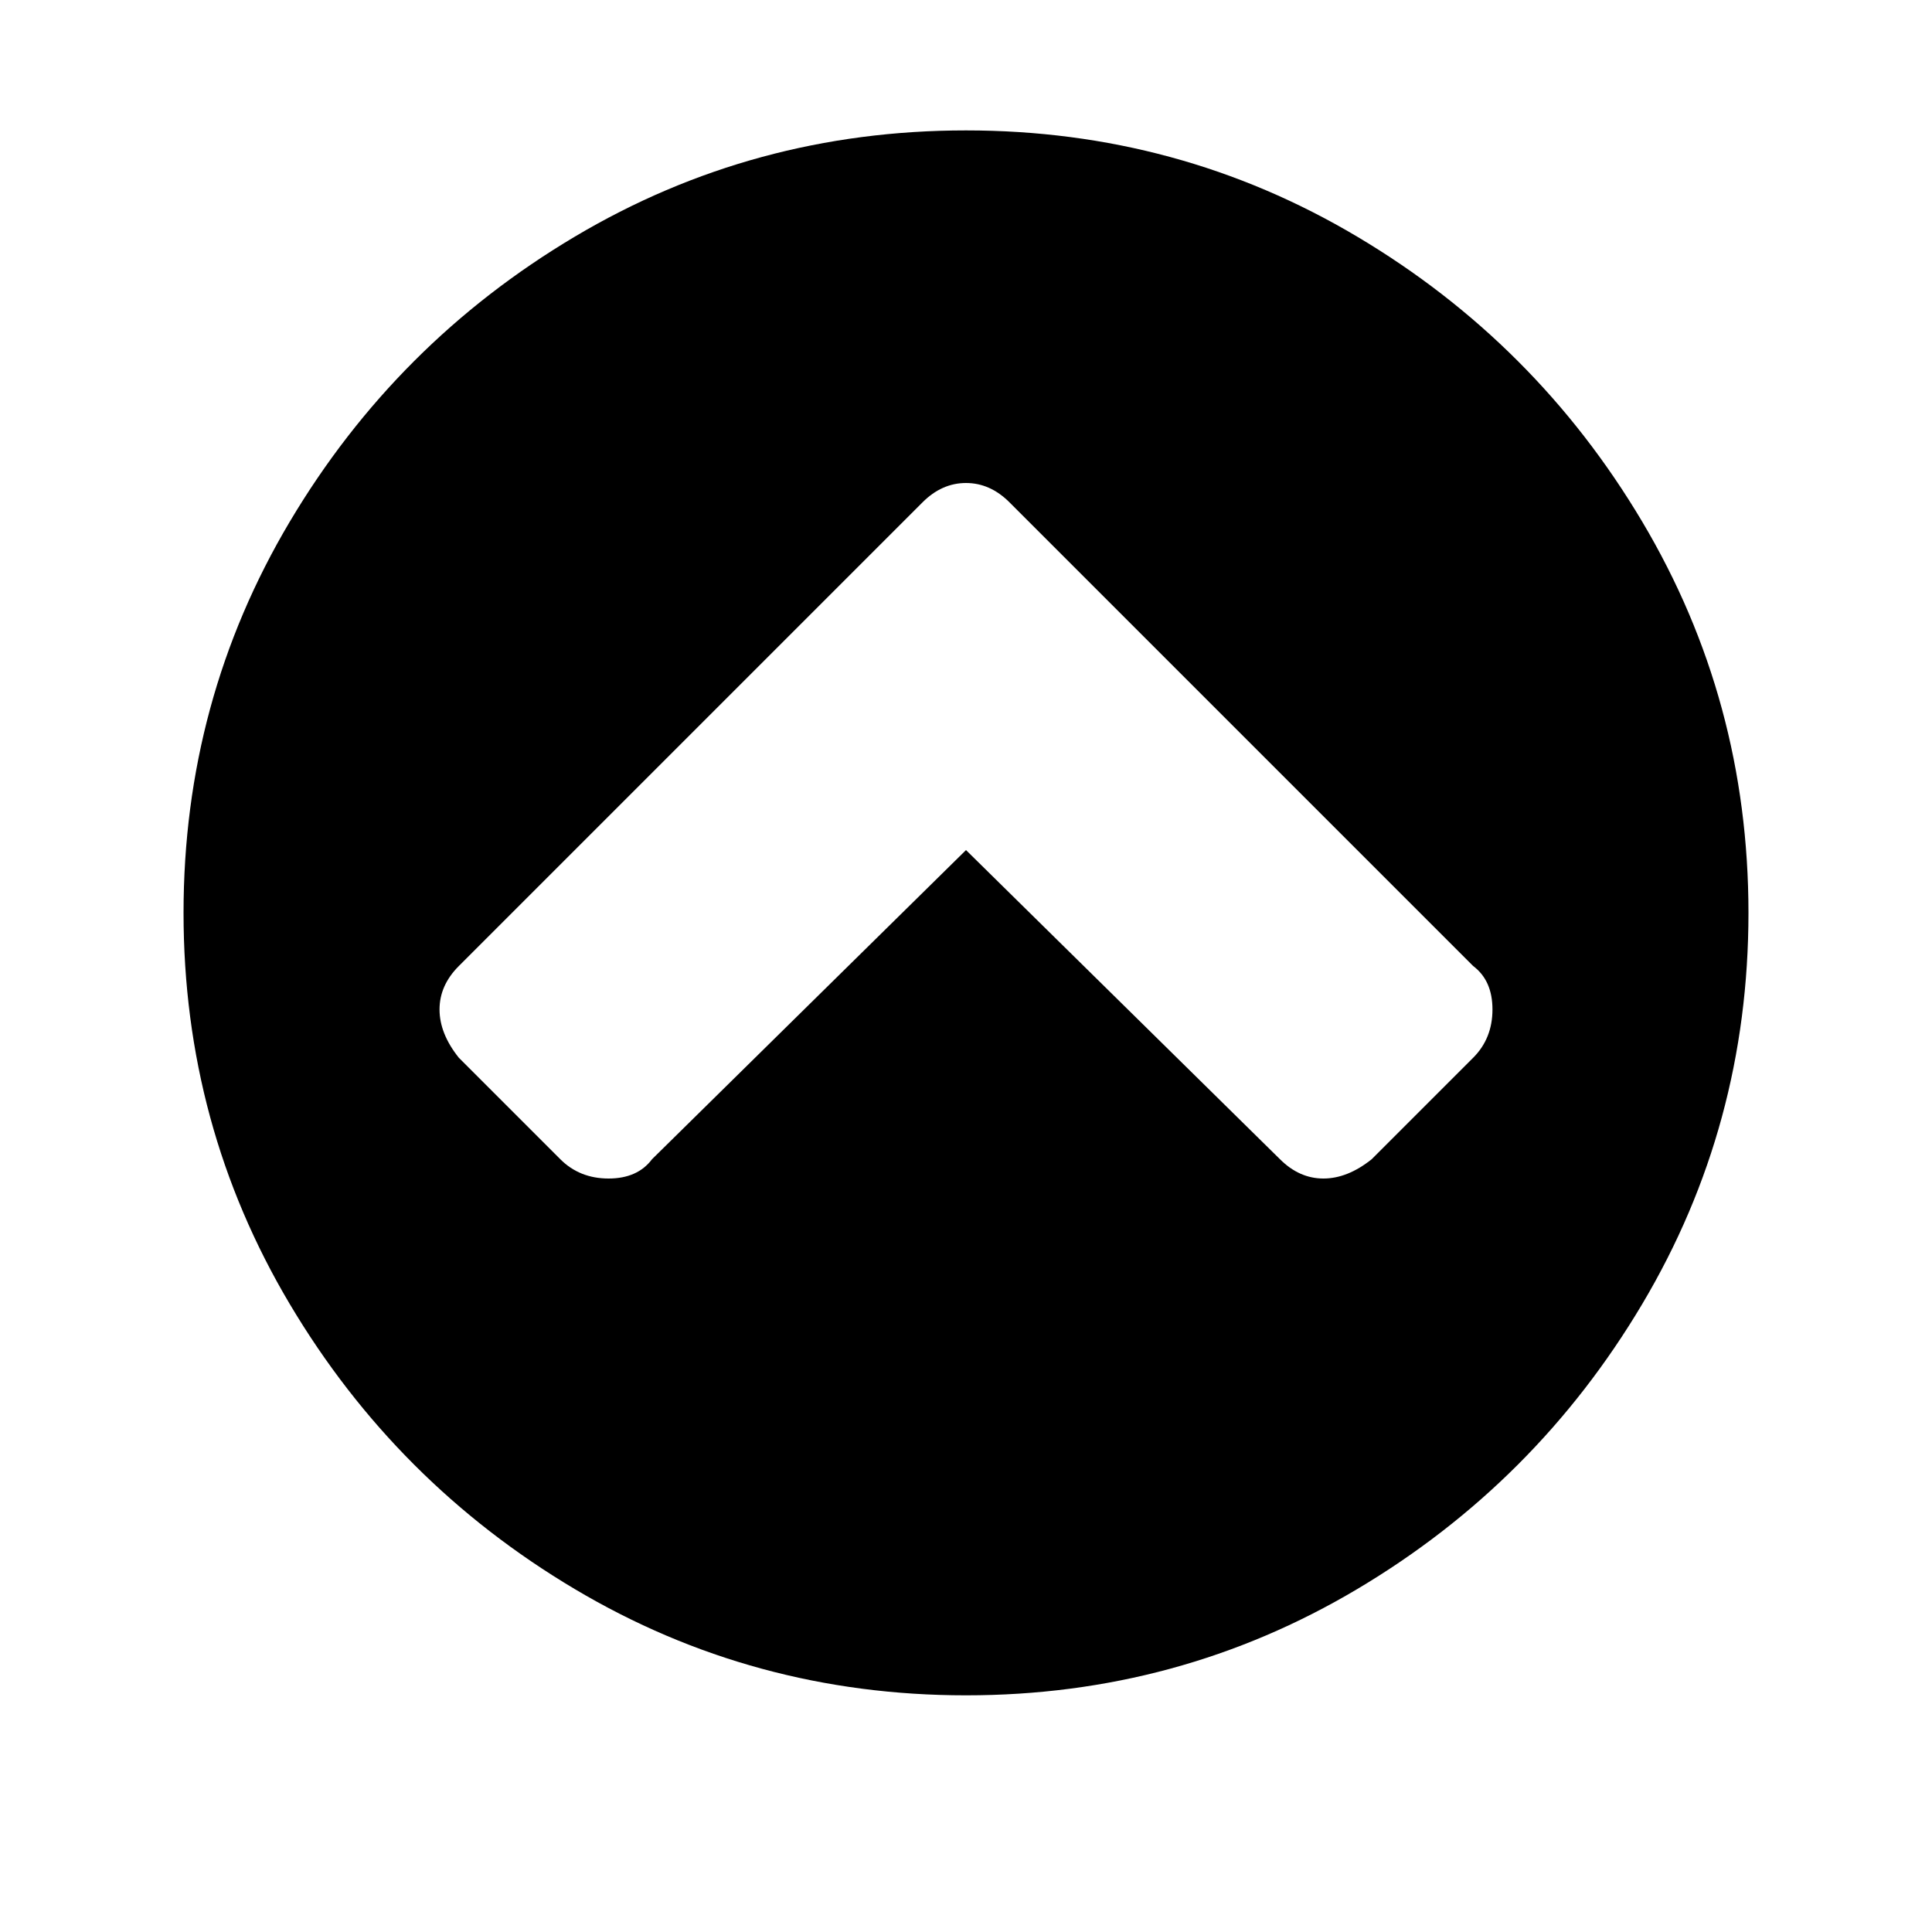 <?xml version="1.0"?><svg viewBox="0 0 40 40" xmlns="http://www.w3.org/2000/svg" height="40" width="40"><path d="m28.4 24l2.1-2.1q0.4-0.4 0.4-1t-0.4-0.9l-9.6-9.6q-0.4-0.4-0.9-0.4t-0.9 0.4l-9.6 9.6q-0.4 0.4-0.4 0.9t0.4 1l2.1 2.1q0.4 0.4 1 0.4t0.9-0.4l6.5-6.4 6.5 6.4q0.4 0.4 0.9 0.4t1-0.4z m7.8-5.1q0 4.4-2.2 8.1t-5.9 5.9-8.1 2.2-8.1-2.2-5.9-5.9-2.2-8.1 2.2-8.1 5.9-5.9 8.1-2.2 8.1 2.2 5.9 5.9 2.2 8.1z"></path></svg>